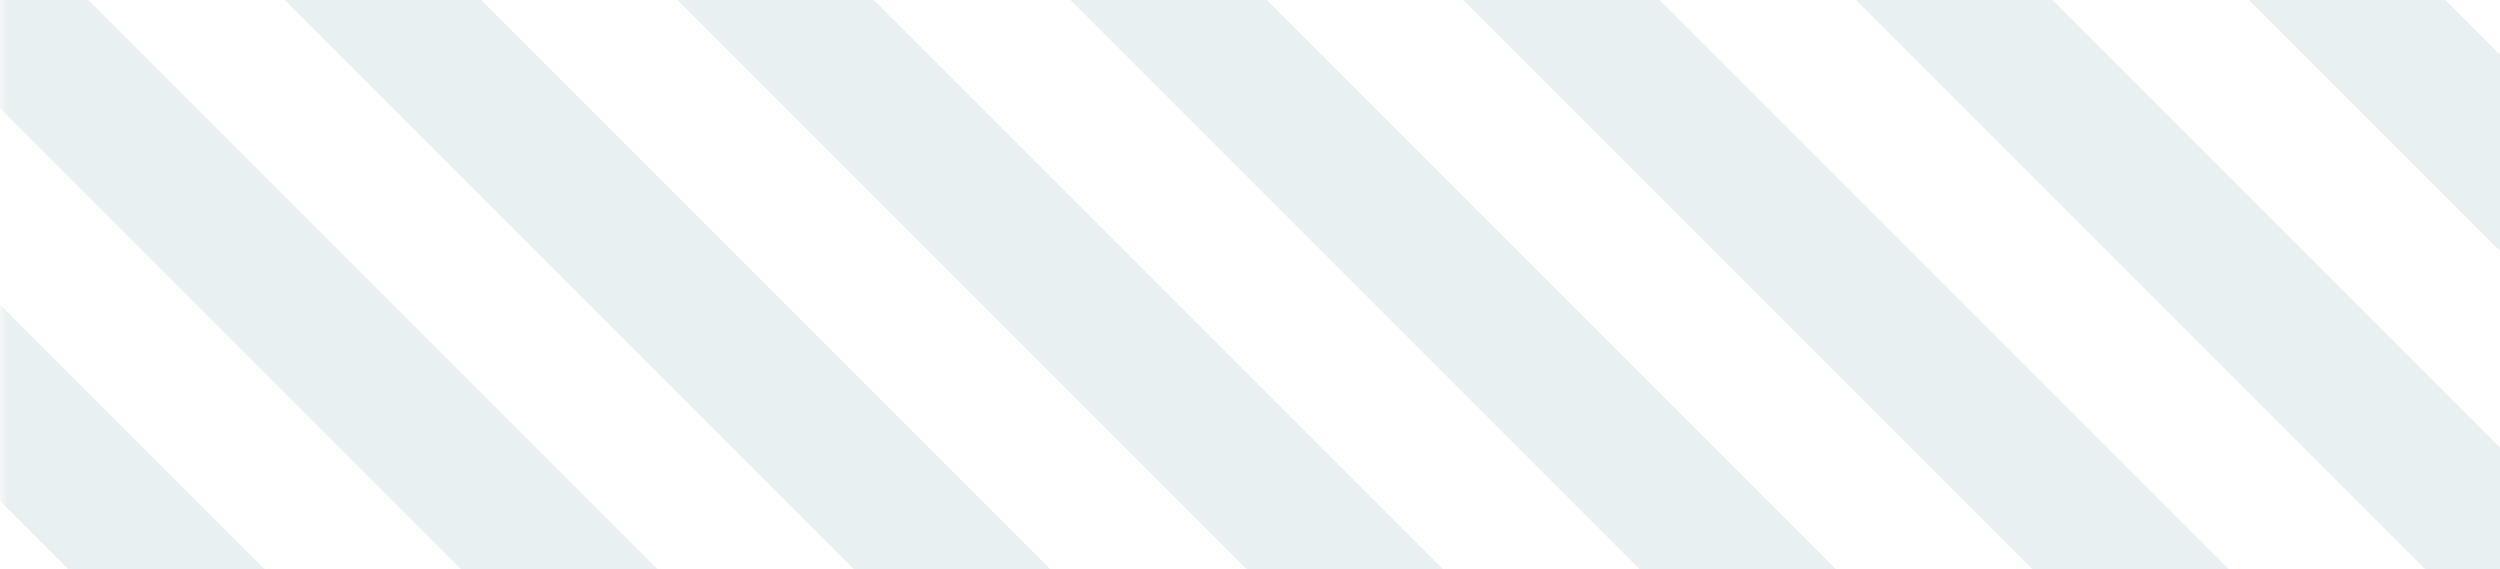 <svg width="180" height="41" fill="none" xmlns="http://www.w3.org/2000/svg"><g opacity=".1" clip-path="url(#clip0)"><mask id="a" maskUnits="userSpaceOnUse" x="0" y="-3" width="200" height="200"><path fill="#F7F7F9" d="M0-3h200v200H0z"/></mask><g mask="url(#a)" fill="#216B70"><path d="M-49.147 43.492l7.07-7.07L171.47 249.967l-7.07 7.07zm14.143-14.142l7.07-7.07 213.547 213.545-7.07 7.071zm70.711-70.71l7.071-7.071 213.547 213.546-7.071 7.071zm-56.568 56.568l7.07-7.071 213.547 213.546-7.071 7.071zm70.711-70.71l7.071-7.071 213.546 213.546-7.07 7.07zM-6.721 1.066L.35-6.004 213.896 207.54l-7.07 7.072zm70.711-70.71l7.071-7.071L284.608 136.83l-7.071 7.071zM7.422-13.076l7.071-7.071 213.546 213.546-7.07 7.071zm70.711-70.711l7.07-7.071L298.75 122.688l-7.071 7.071zM21.564-27.218l7.071-7.07 213.547 213.545-7.071 7.072zm70.711-70.711l7.071-7.07 213.546 213.545-7.07 7.072z"/></g></g><defs><clipPath id="clip0"><path fill="#fff" d="M0 0h180v41H0z"/></clipPath></defs></svg>